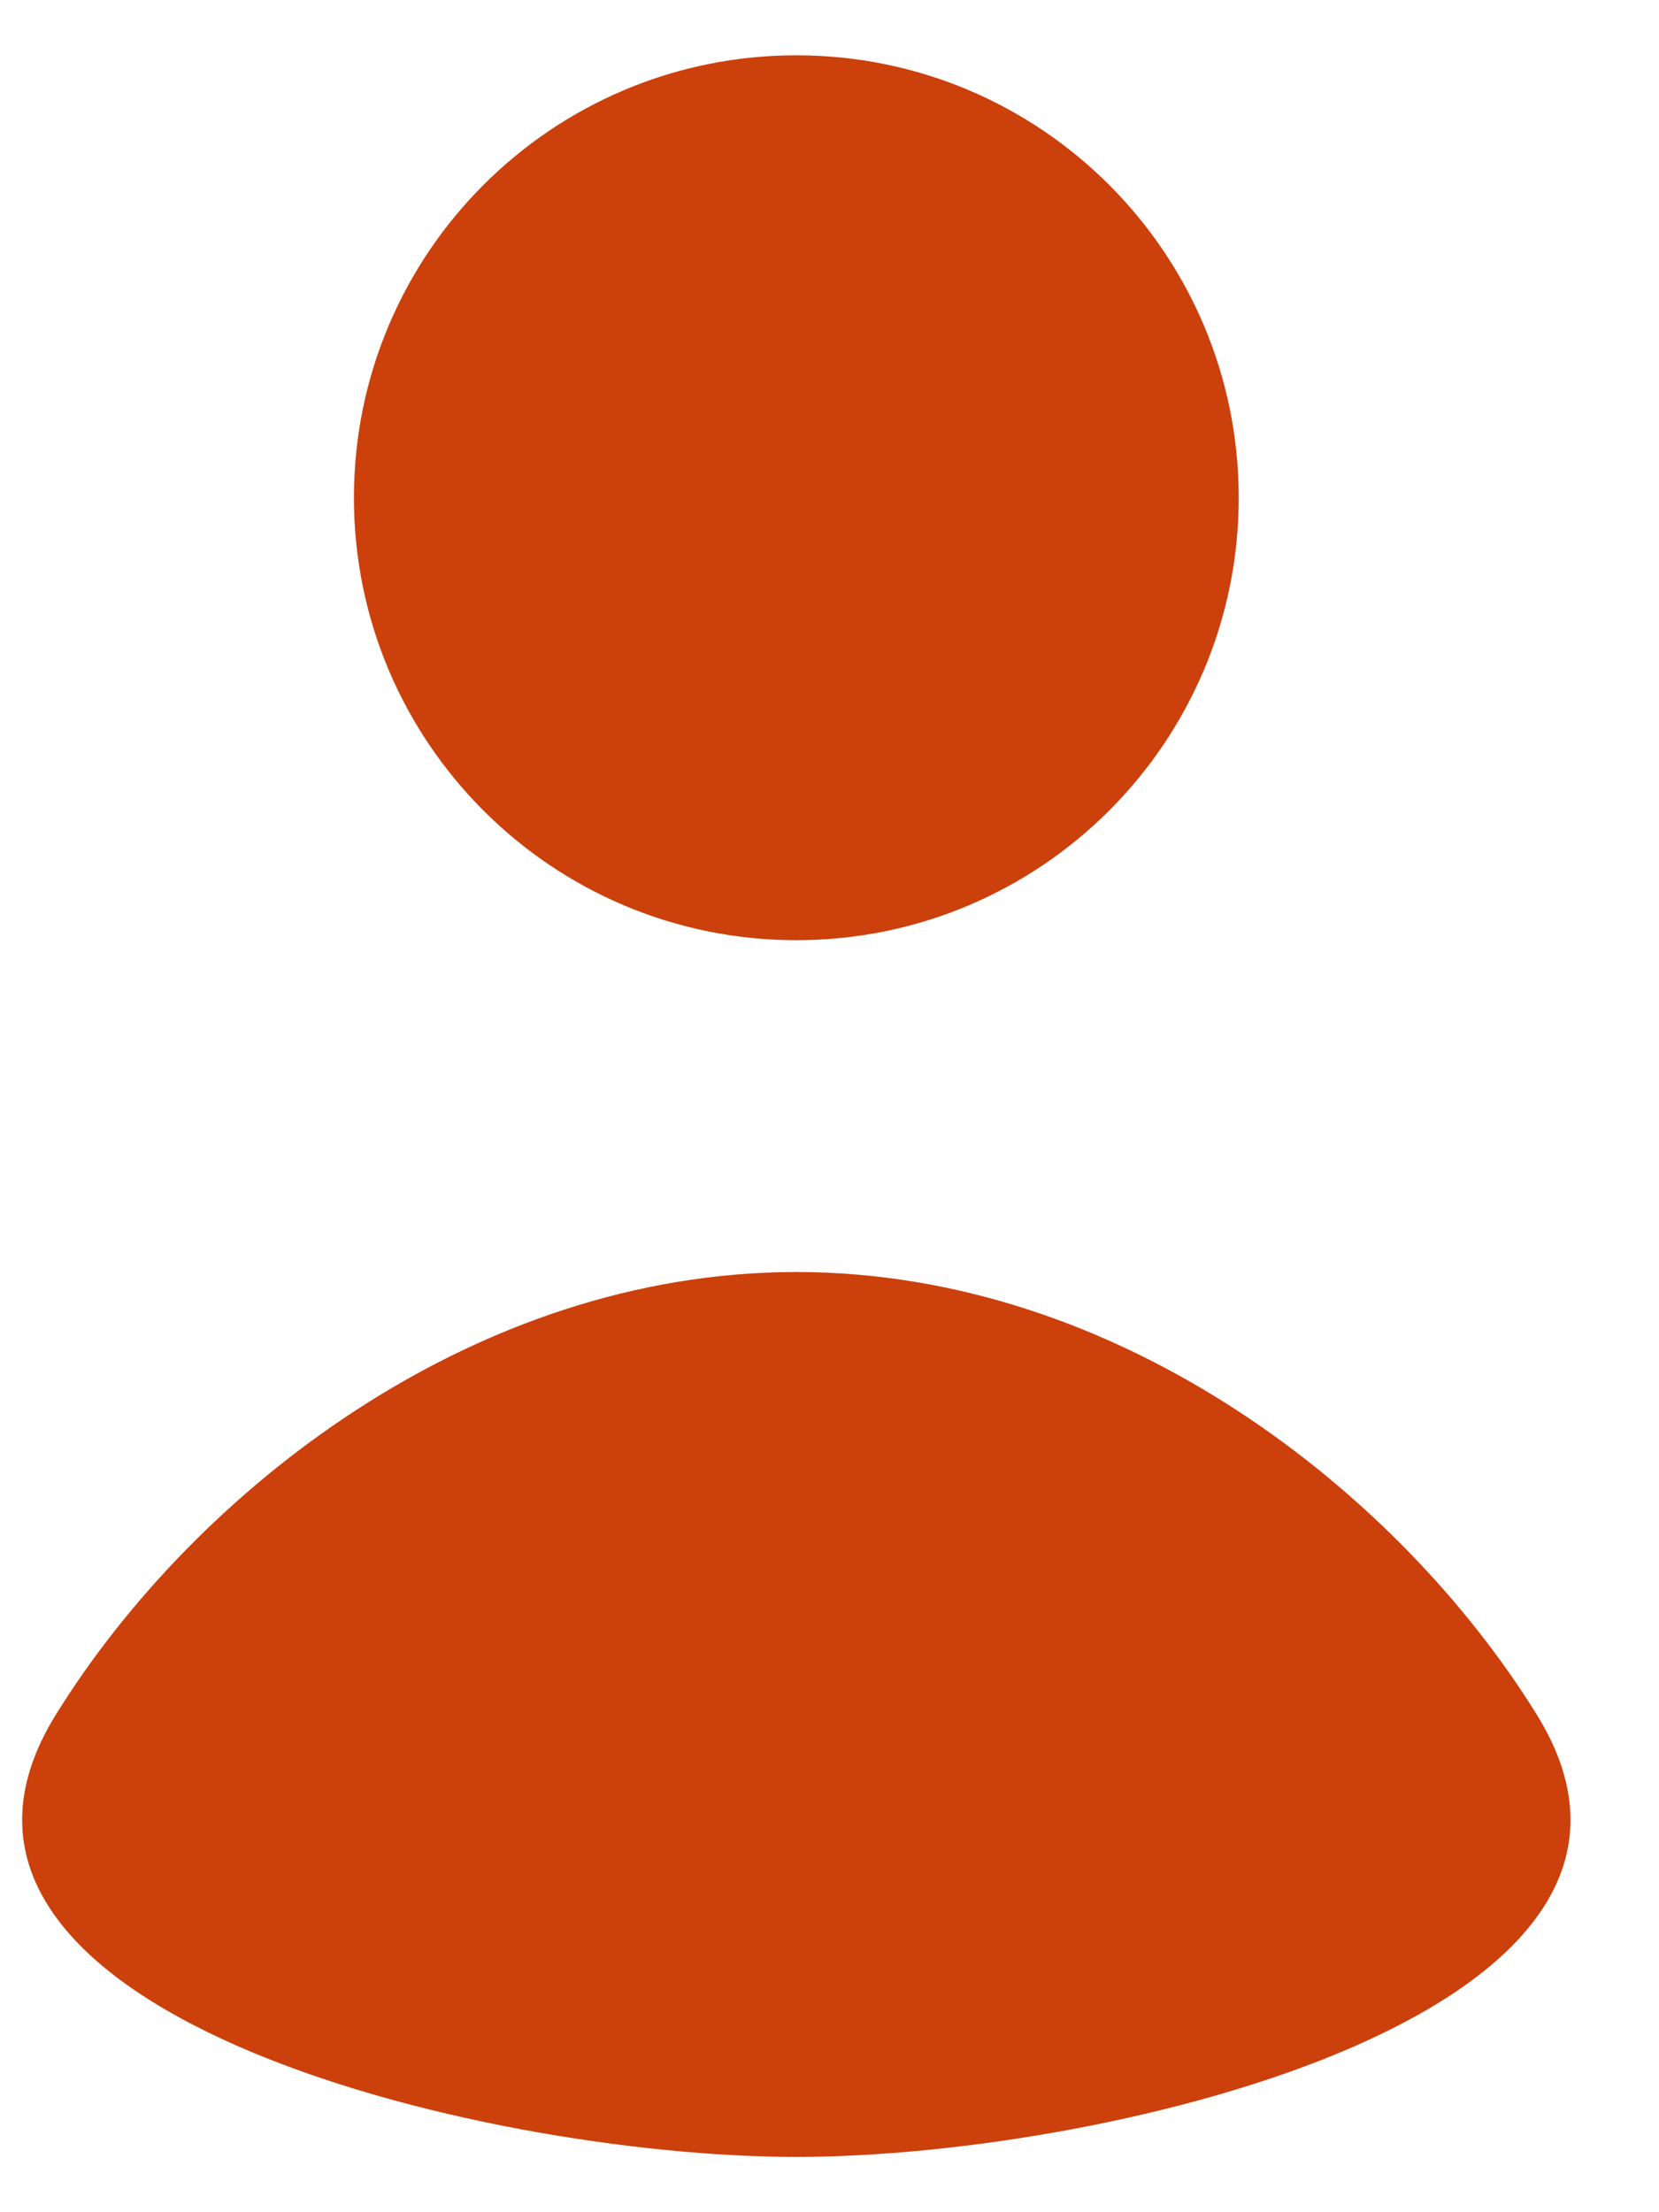 <svg width="15" height="20" viewBox="0 0 15 20" fill="none" xmlns="http://www.w3.org/2000/svg">
<path d="M7.2 8.5C9.409 8.5 11.2 6.709 11.2 4.5C11.2 2.291 9.409 0.5 7.2 0.5C4.991 0.5 3.2 2.291 3.2 4.5C3.2 6.709 4.991 8.5 7.2 8.5Z" fill="#CC400C"/>
<path d="M0.506 15.5C-1.151 18.17 4.333 19.5 7.2 19.5C10.067 19.5 15.551 18.17 13.894 15.5C12.649 13.492 10.129 11.5 7.2 11.5C4.271 11.5 1.751 13.492 0.506 15.5Z" fill="#CC400C"/>
</svg>
